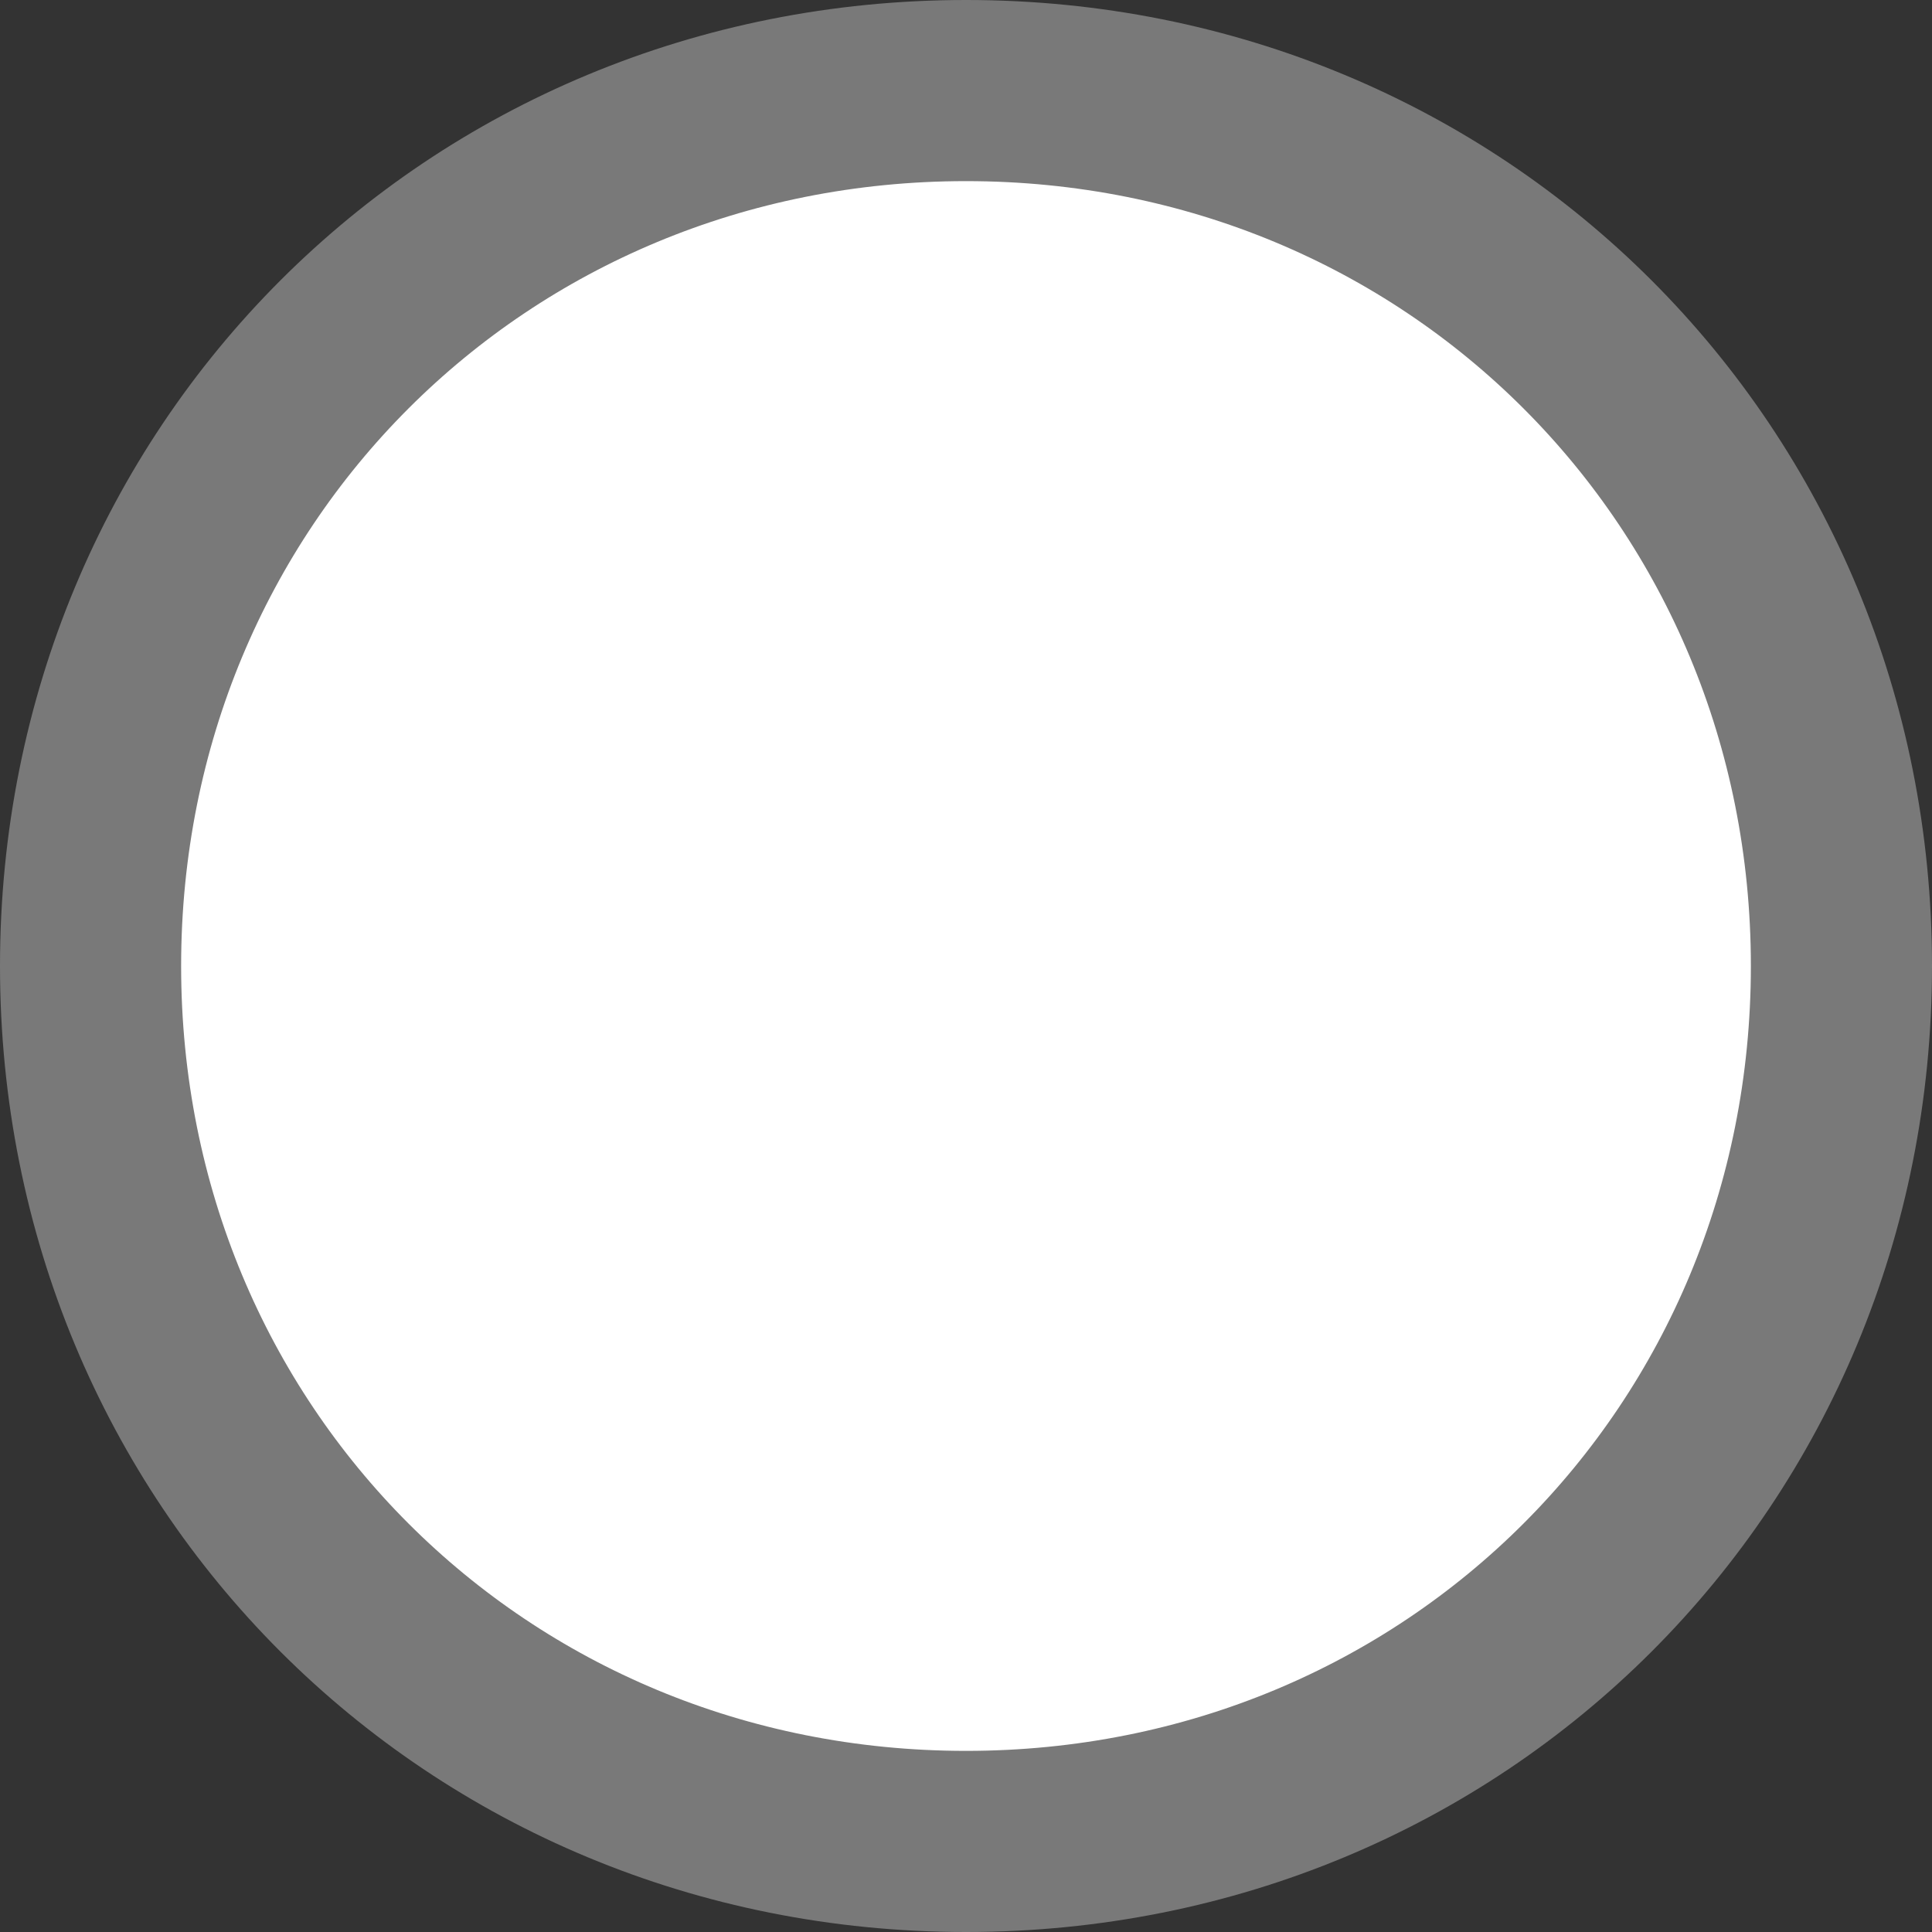 ﻿<?xml version="1.0" encoding="utf-8"?>
<svg version="1.1" xmlns:xlink="http://www.w3.org/1999/xlink" width="64px" height="64px" xmlns="http://www.w3.org/2000/svg">
  <rect width="100%" height="100%" fill="#333333" stroke="none"/>
  <g transform="matrix(1 0 0 1 -54 -54 )">
    <path d="M 86 59  C 101.12 59  113 70.88  113 86  C 113 101.12  101.12 113  86 113  C 70.88 113  59 101.12  59 86  C 59 70.88  70.88 59  86 59  Z " fill-rule="nonzero" fill="#ffffff" stroke="none" />
    <path d="M 86 57  C 102.24 57  115 69.76  115 86  C 115 102.24  102.24 115  86 115  C 69.76 115  57 102.24  57 86  C 57 69.76  69.76 57  86 57  Z " stroke-width="6" stroke="#797979" fill="none" />
  </g>
</svg>